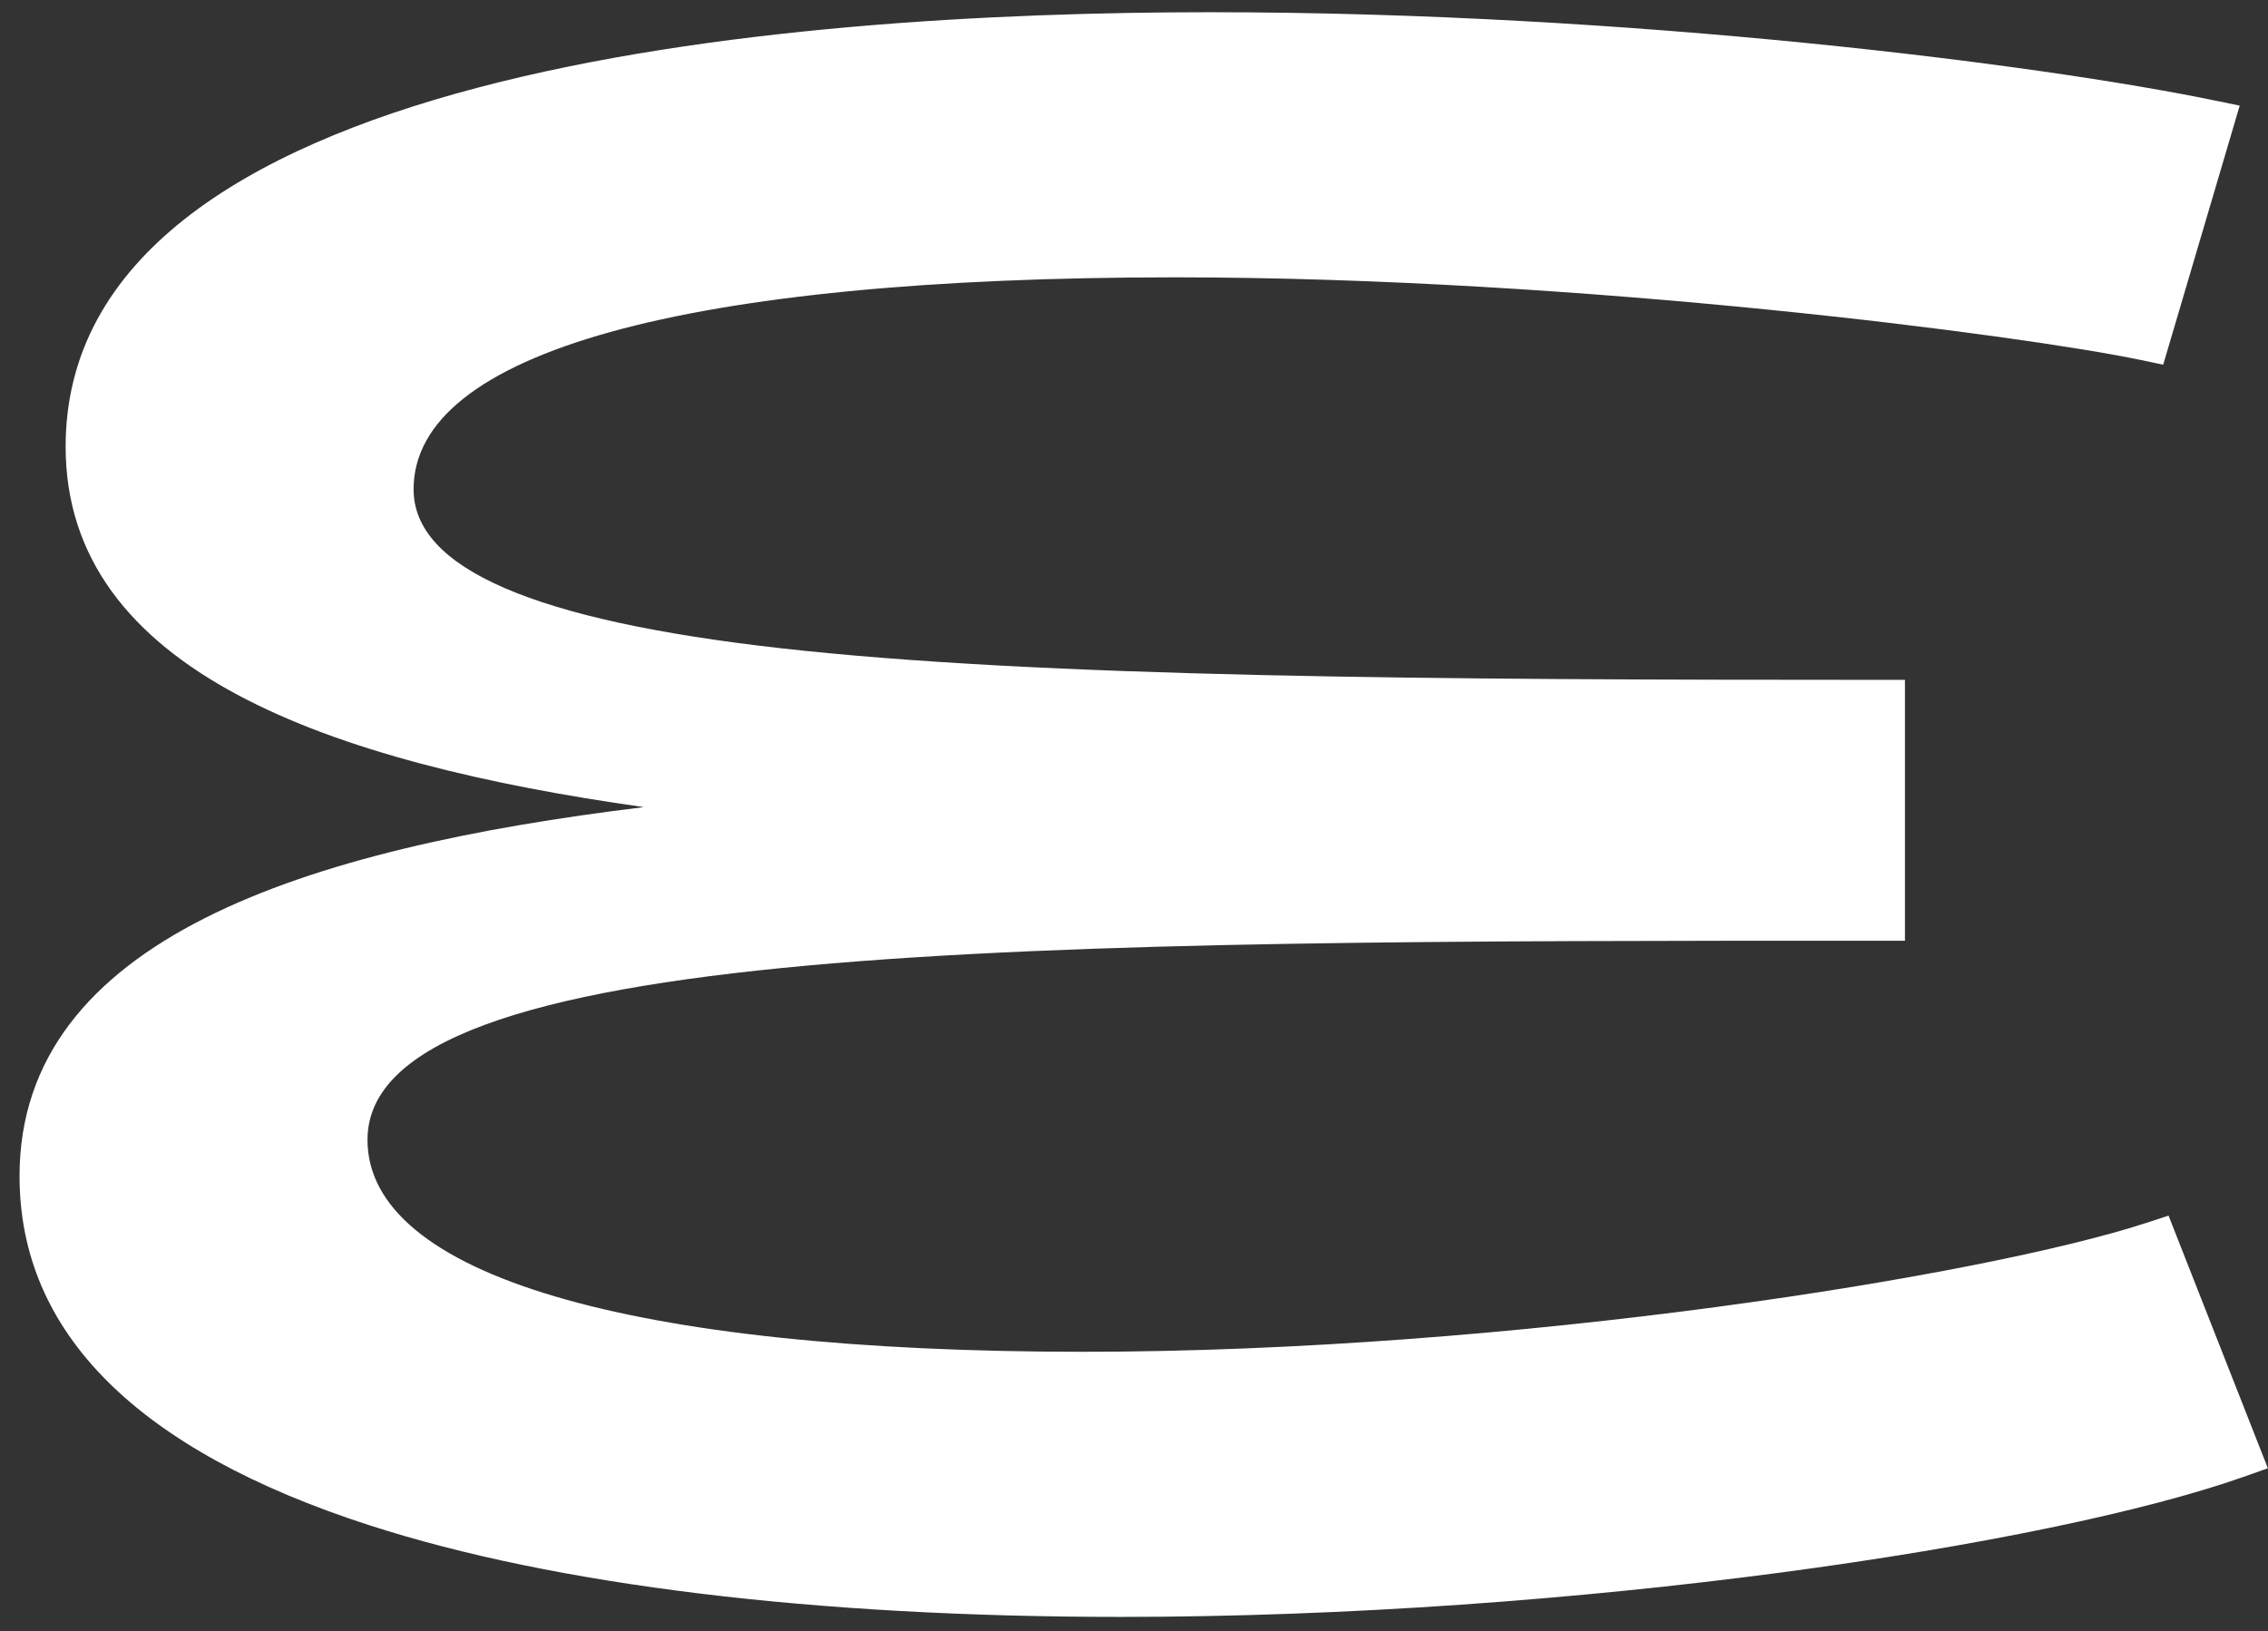 <?xml version="1.0" encoding="UTF-8" standalone="no"?><!DOCTYPE svg PUBLIC "-//W3C//DTD SVG 1.1//EN" "http://www.w3.org/Graphics/SVG/1.1/DTD/svg11.dtd"><svg width="100%" height="100%" viewBox="0 0 114 82" version="1.1" xmlns="http://www.w3.org/2000/svg" xmlns:xlink="http://www.w3.org/1999/xlink" xml:space="preserve" xmlns:serif="http://www.serif.com/" style="fill-rule:evenodd;clip-rule:evenodd;stroke-linejoin:round;stroke-miterlimit:1.414;"><rect x="0" y="0" width="114" height="82" fill="#333333" stroke="none"/><path d="M0.982,59.122c0,7.877 5.92,13.784 17.595,17.554c9.328,3.012 22.386,4.604 37.763,4.604c22.856,0 46.642,-3.58 56.434,-7.041l1.22,-0.431l-4.993,-12.7l-1.12,0.366c-8.102,2.648 -31.798,6.479 -53.449,6.479c-22.853,0 -35.96,-3.883 -35.96,-10.654c0,-10.01 33.552,-10.01 76.031,-10.01l1.249,0l0,-13.113l-1.249,0c-22.481,0 -42.154,-0.119 -55.23,-1.587c-12.438,-1.396 -18.484,-4.011 -18.484,-7.995c0,-6.869 13.594,-10.653 38.277,-10.653c20.463,0 42.709,2.932 48.539,4.155l1.127,0.237l3.846,-13.024l-1.331,-0.273c-8.639,-1.778 -29.193,-4.422 -50.409,-4.422c-21.489,0 -57.539,2.837 -57.539,21.836c0,11.292 13.263,15.892 29.066,18.123c-16.989,2.061 -31.383,6.627 -31.383,18.549" style="fill:#fff;fill-rule:nonzero;"/></svg>